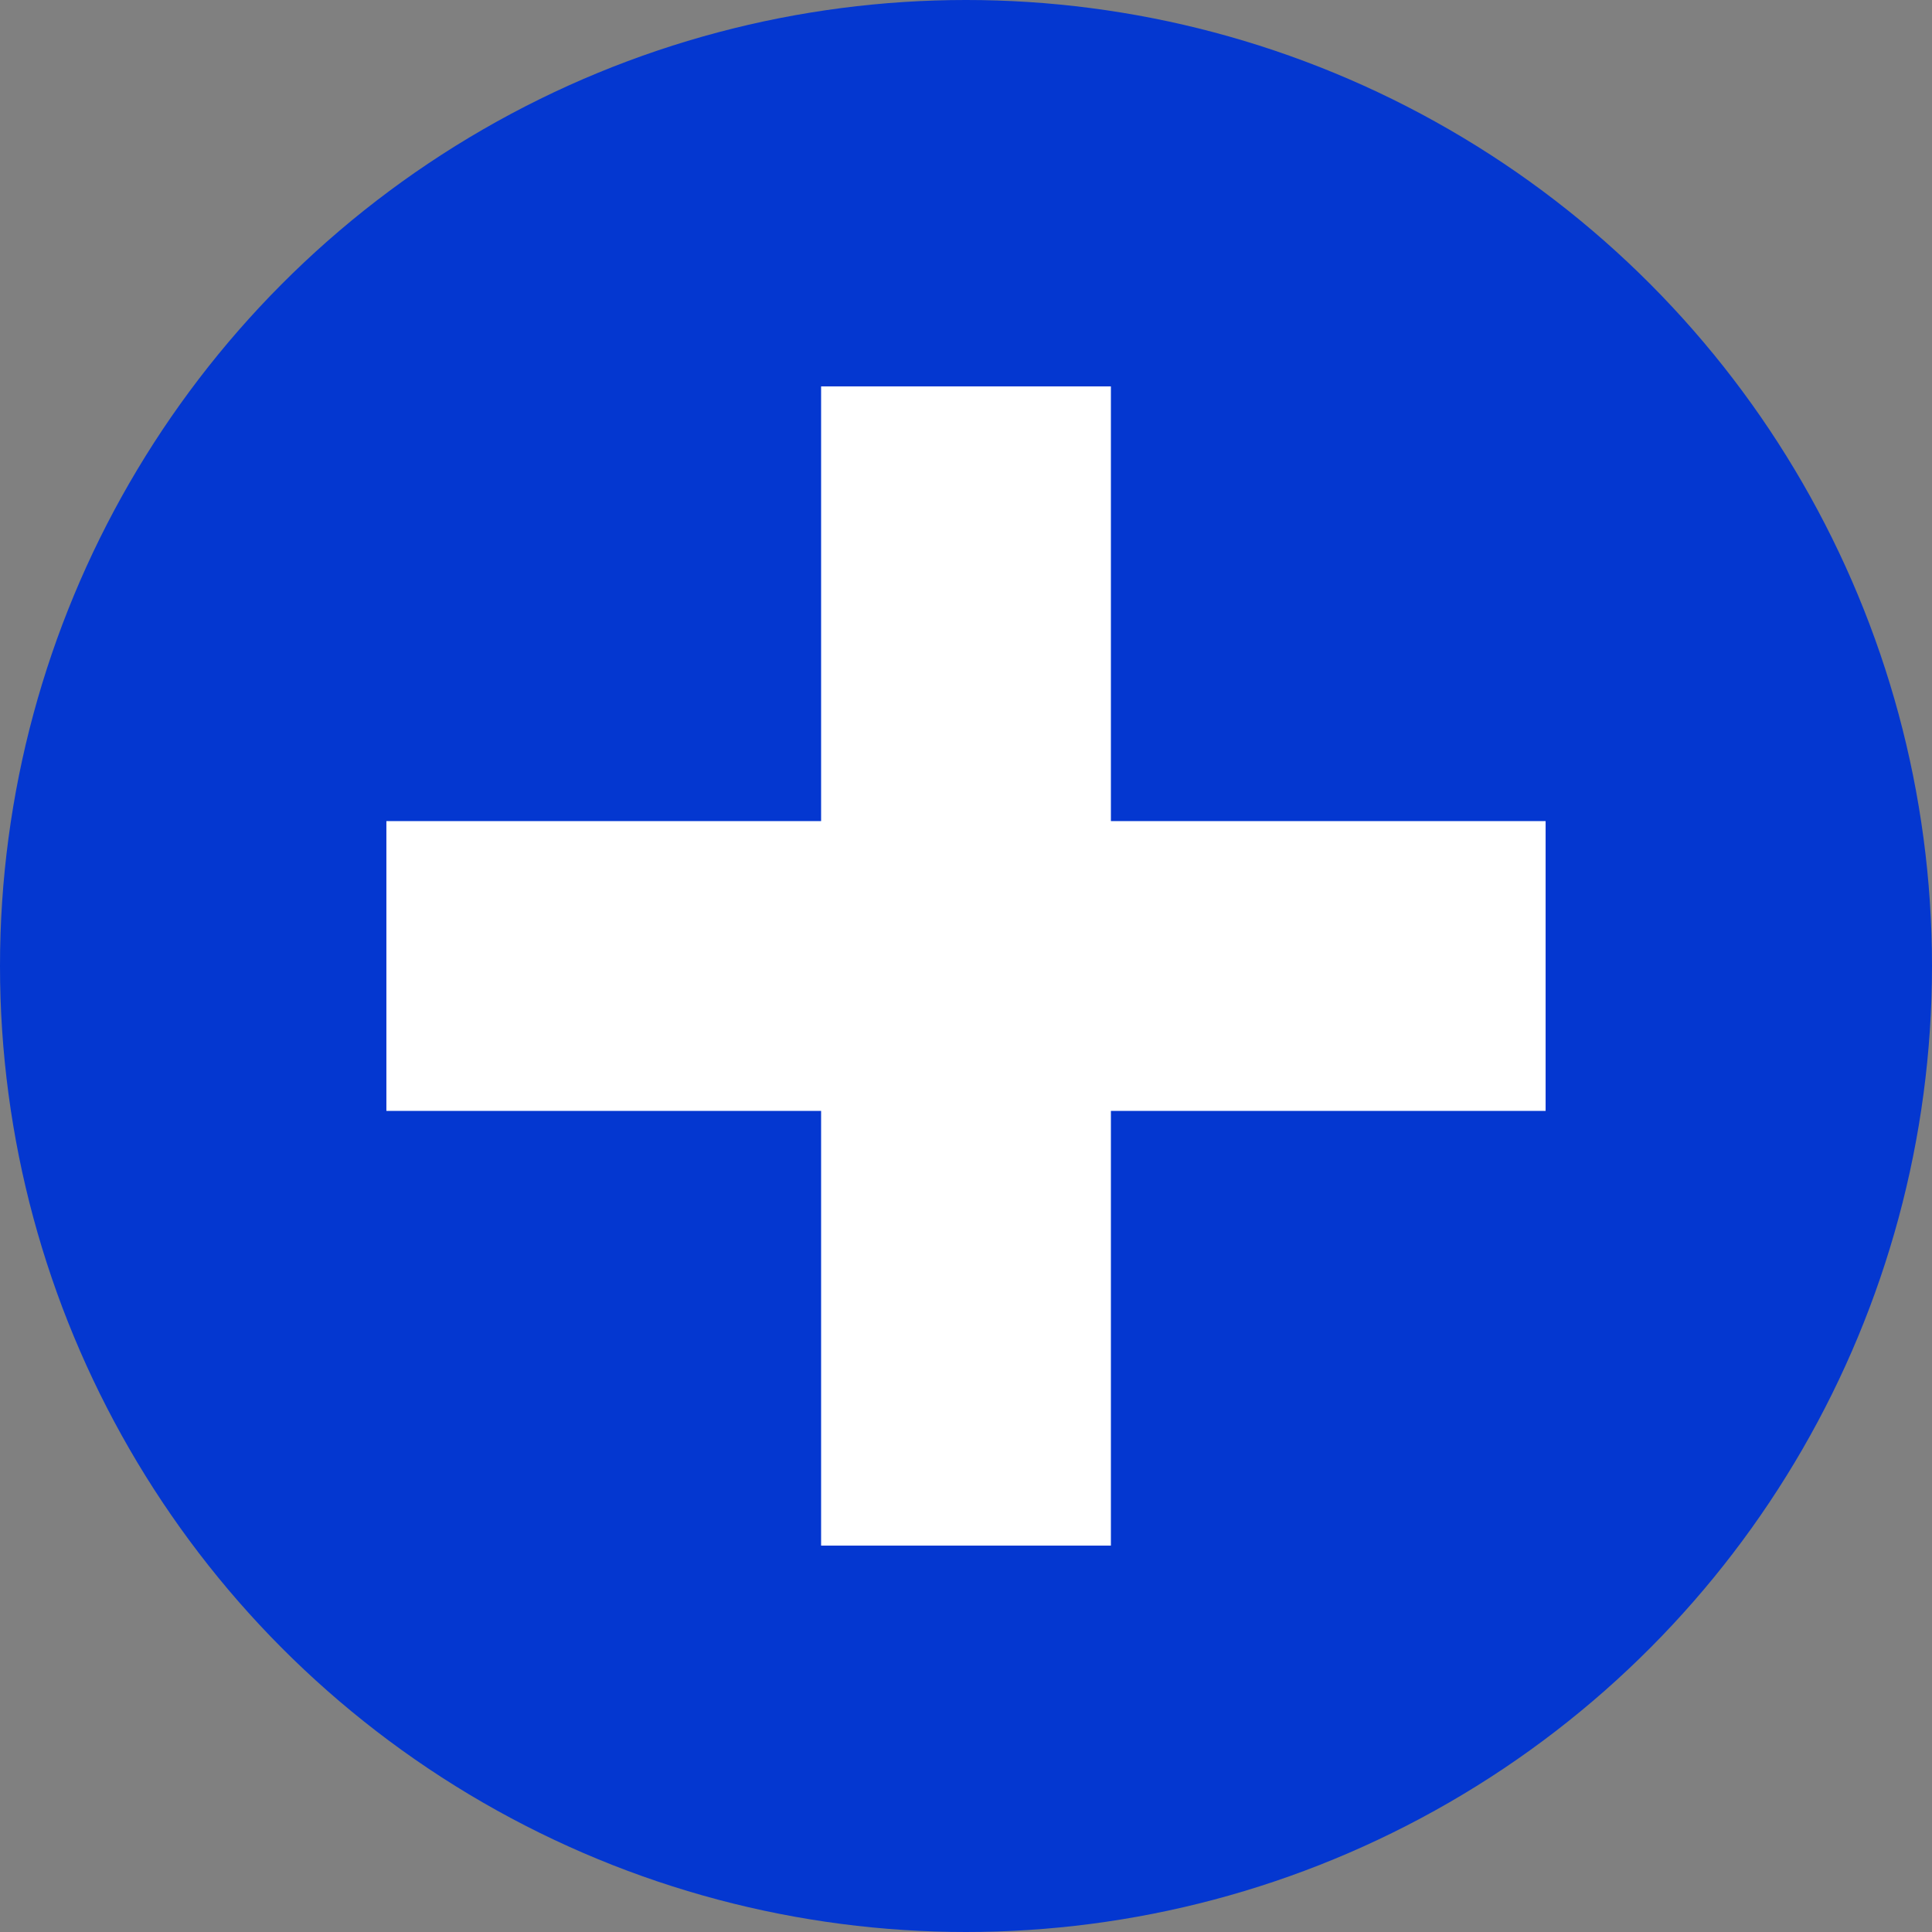 <svg width="10" height="10" viewBox="0 0 10 10" fill="none" xmlns="http://www.w3.org/2000/svg">
<rect x="0" y="0" width="10" height="10" fill="#808080" stroke="none"/>
<circle cx="5" cy="5" r="5" fill="#0437D0"/>
<path d="M4.25 2V4.25H2V5.75H4.25V8H5.75V5.75H8V4.25H5.75V2H4.25Z" fill="white"/>
</svg>
